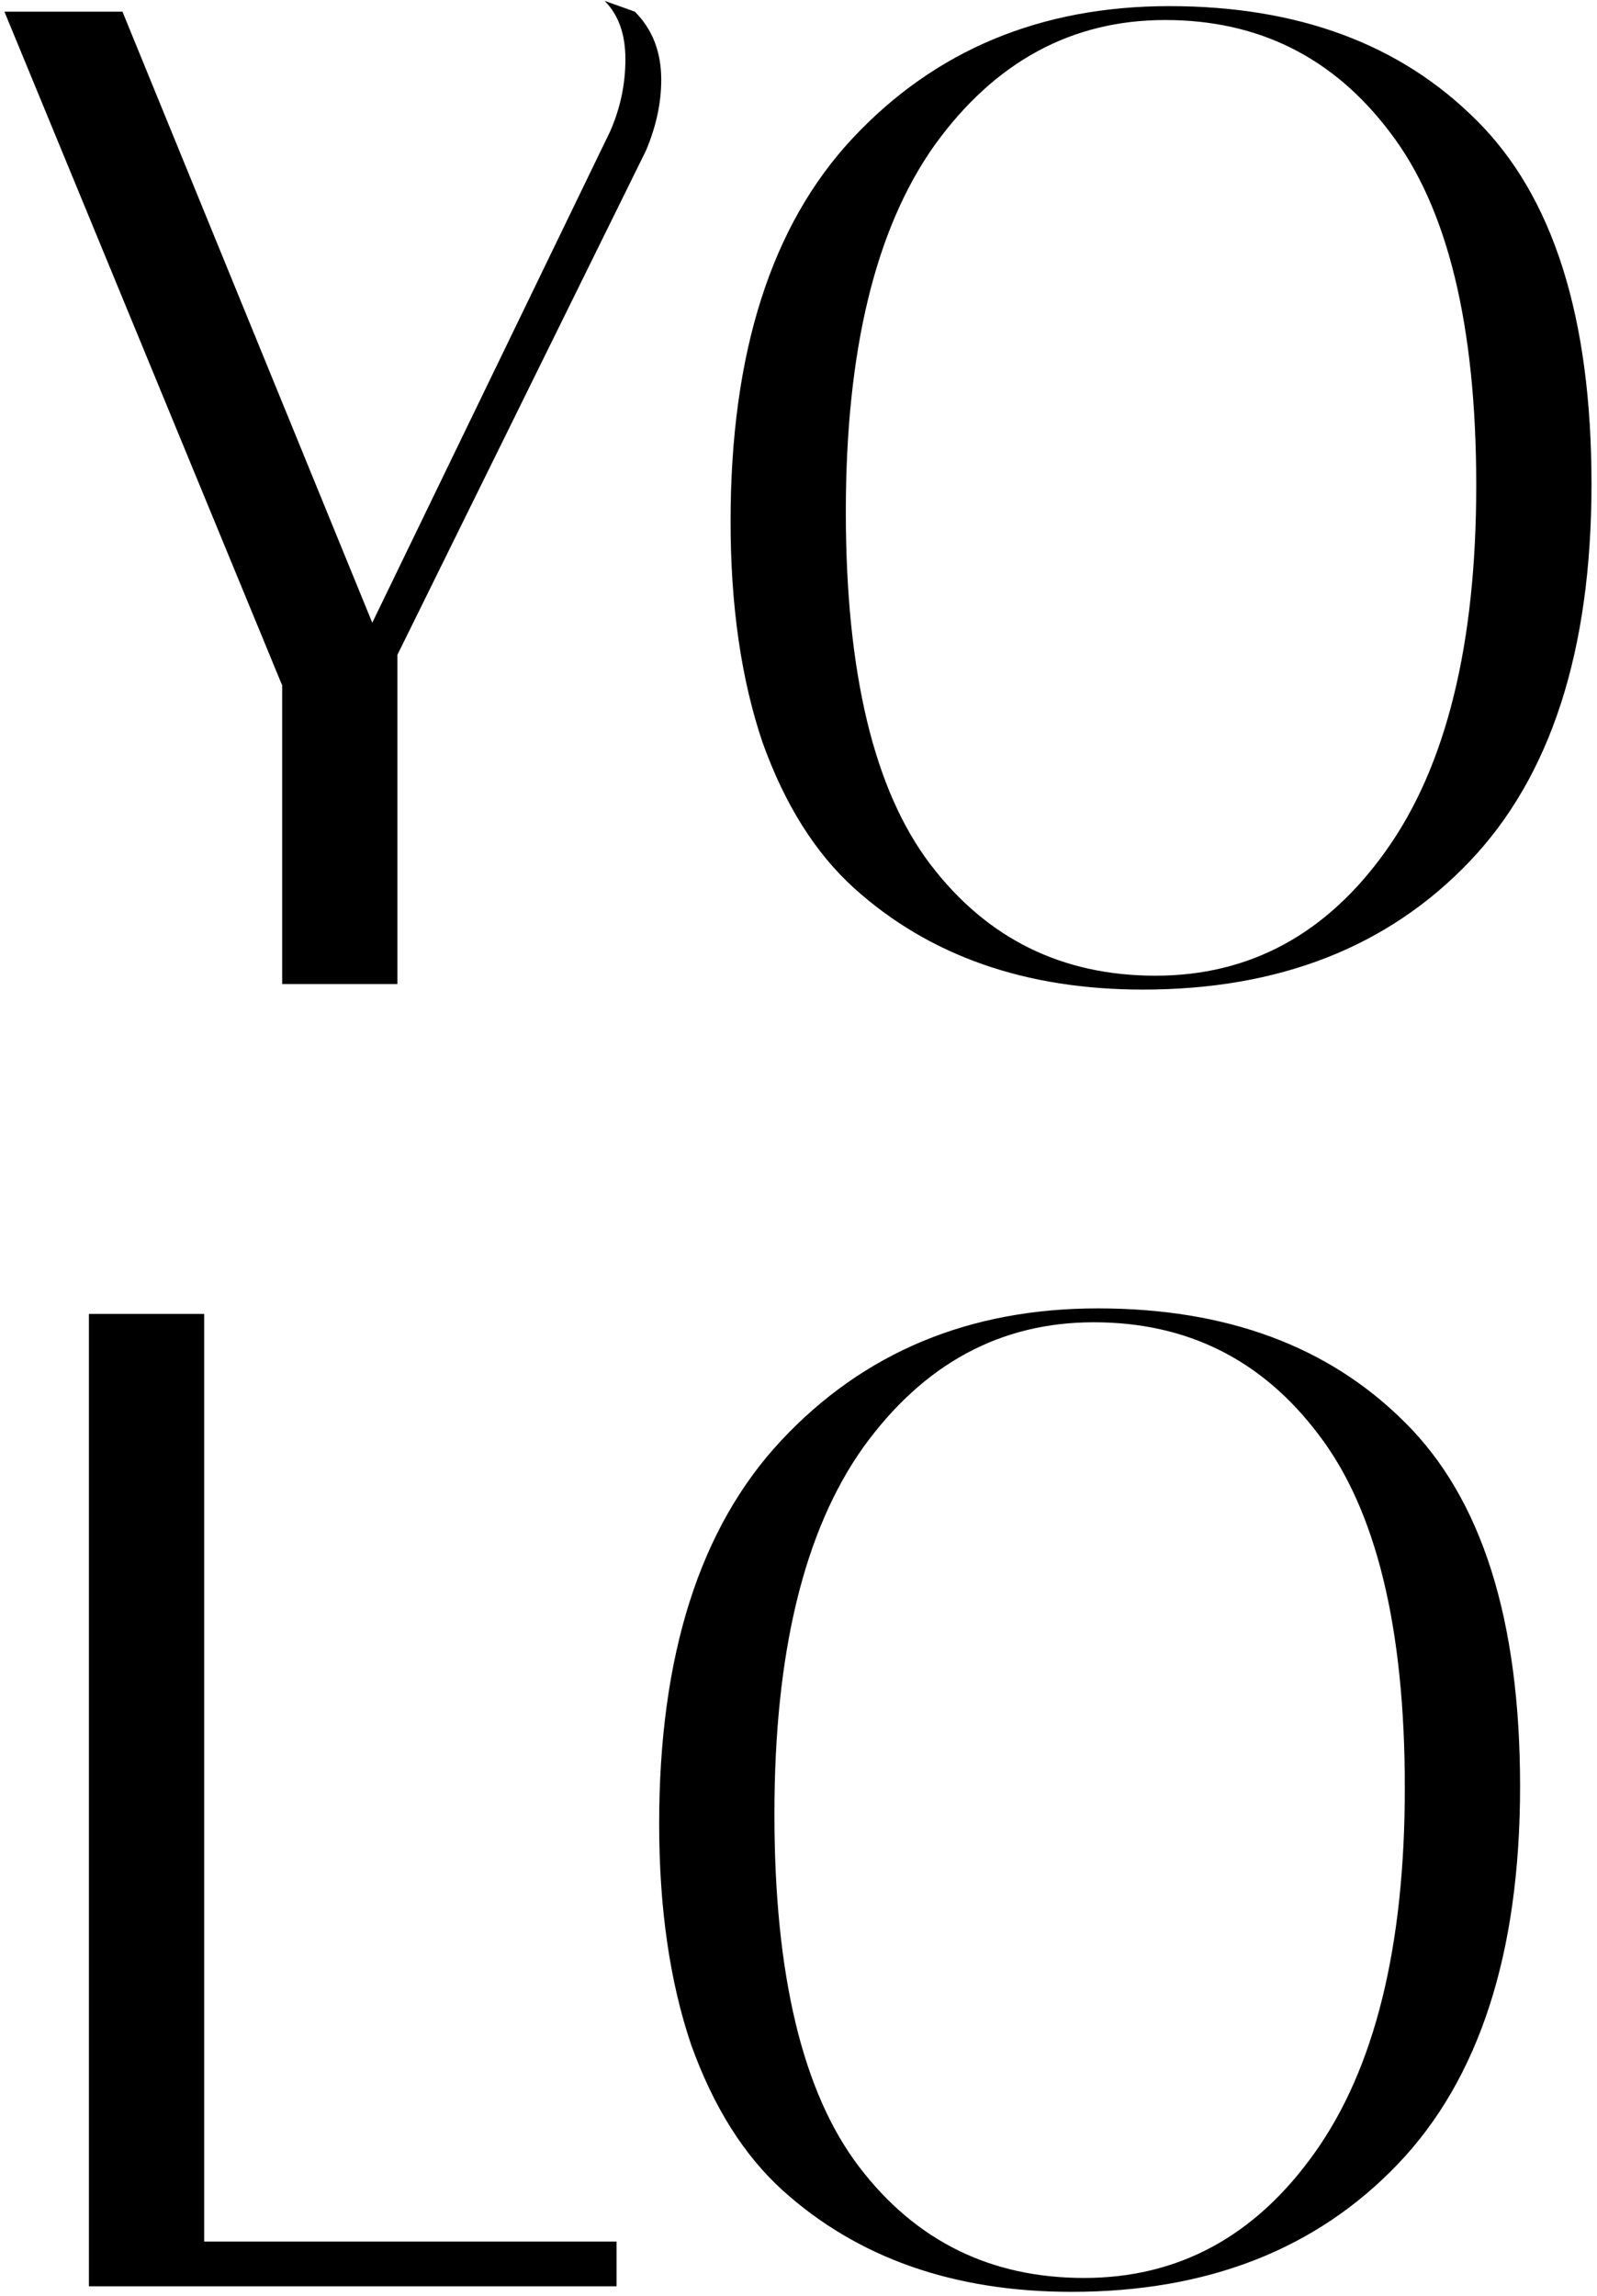 <svg width="167" height="240" viewBox="0 0 167 240" fill="none" xmlns="http://www.w3.org/2000/svg">
<g id="Vector">
<path d="M66.388 1.222C68.227 3.062 69.147 5.433 69.147 8.337C69.147 10.757 68.614 13.226 67.549 15.743L41.558 68.453V102.866H29.506V71.647L0.464 1.222H12.807L38.929 65.098L63.802 13.738C64.867 11.318 65.399 8.801 65.399 6.187C65.399 3.573 64.673 1.54 63.221 0.088L66.388 1.222Z" fill="black"/>
<path d="M76.397 54.513C76.397 36.895 80.656 23.536 89.175 14.436C97.79 5.24 108.826 0.641 122.282 0.641C135.738 0.641 146.434 4.61 154.372 12.548C162.407 20.486 166.424 33.168 166.424 50.592C166.424 68.017 162.165 81.182 153.646 90.088C145.128 98.994 133.753 103.447 119.523 103.447C107.229 103.447 97.161 99.914 89.32 92.847C85.254 89.169 82.06 84.087 79.737 77.601C77.51 71.018 76.397 63.322 76.397 54.513ZM121.846 2.093C112.069 2.093 104.034 6.45 97.742 15.162C91.547 23.874 88.449 36.653 88.449 53.496C88.449 70.34 91.401 82.634 97.306 90.379C103.212 98.123 111.053 101.995 120.83 101.995C130.704 101.995 138.739 97.639 144.934 88.927C151.226 80.118 154.372 67.388 154.372 50.737C154.372 33.99 151.371 21.696 145.37 13.855C139.465 6.014 131.623 2.093 121.846 2.093Z" fill="black"/>
<path d="M64.476 238.997H9.298V137.353H21.35V234.32H64.476V238.997Z" fill="black"/>
<path d="M68.929 190.644C68.929 173.025 73.188 159.666 81.707 150.567C90.322 141.37 101.358 136.772 114.814 136.772C128.269 136.772 138.966 140.741 146.904 148.679C154.939 156.617 158.956 169.298 158.956 186.723C158.956 204.148 154.697 217.313 146.178 226.219C137.659 235.125 126.285 239.578 112.055 239.578C99.761 239.578 89.693 236.045 81.852 228.978C77.786 225.299 74.592 220.217 72.268 213.731C70.042 207.149 68.929 199.453 68.929 190.644ZM114.378 138.224C104.601 138.224 96.566 142.58 90.274 151.293C84.078 160.005 80.981 172.783 80.981 189.627C80.981 206.471 83.933 218.765 89.838 226.509C95.743 234.254 103.584 238.126 113.362 238.126C123.236 238.126 131.27 233.77 137.466 225.057C143.758 216.248 146.904 203.518 146.904 186.868C146.904 170.121 143.903 157.827 137.901 149.986C131.996 142.145 124.155 138.224 114.378 138.224Z" fill="black"/>
</g>
</svg>
